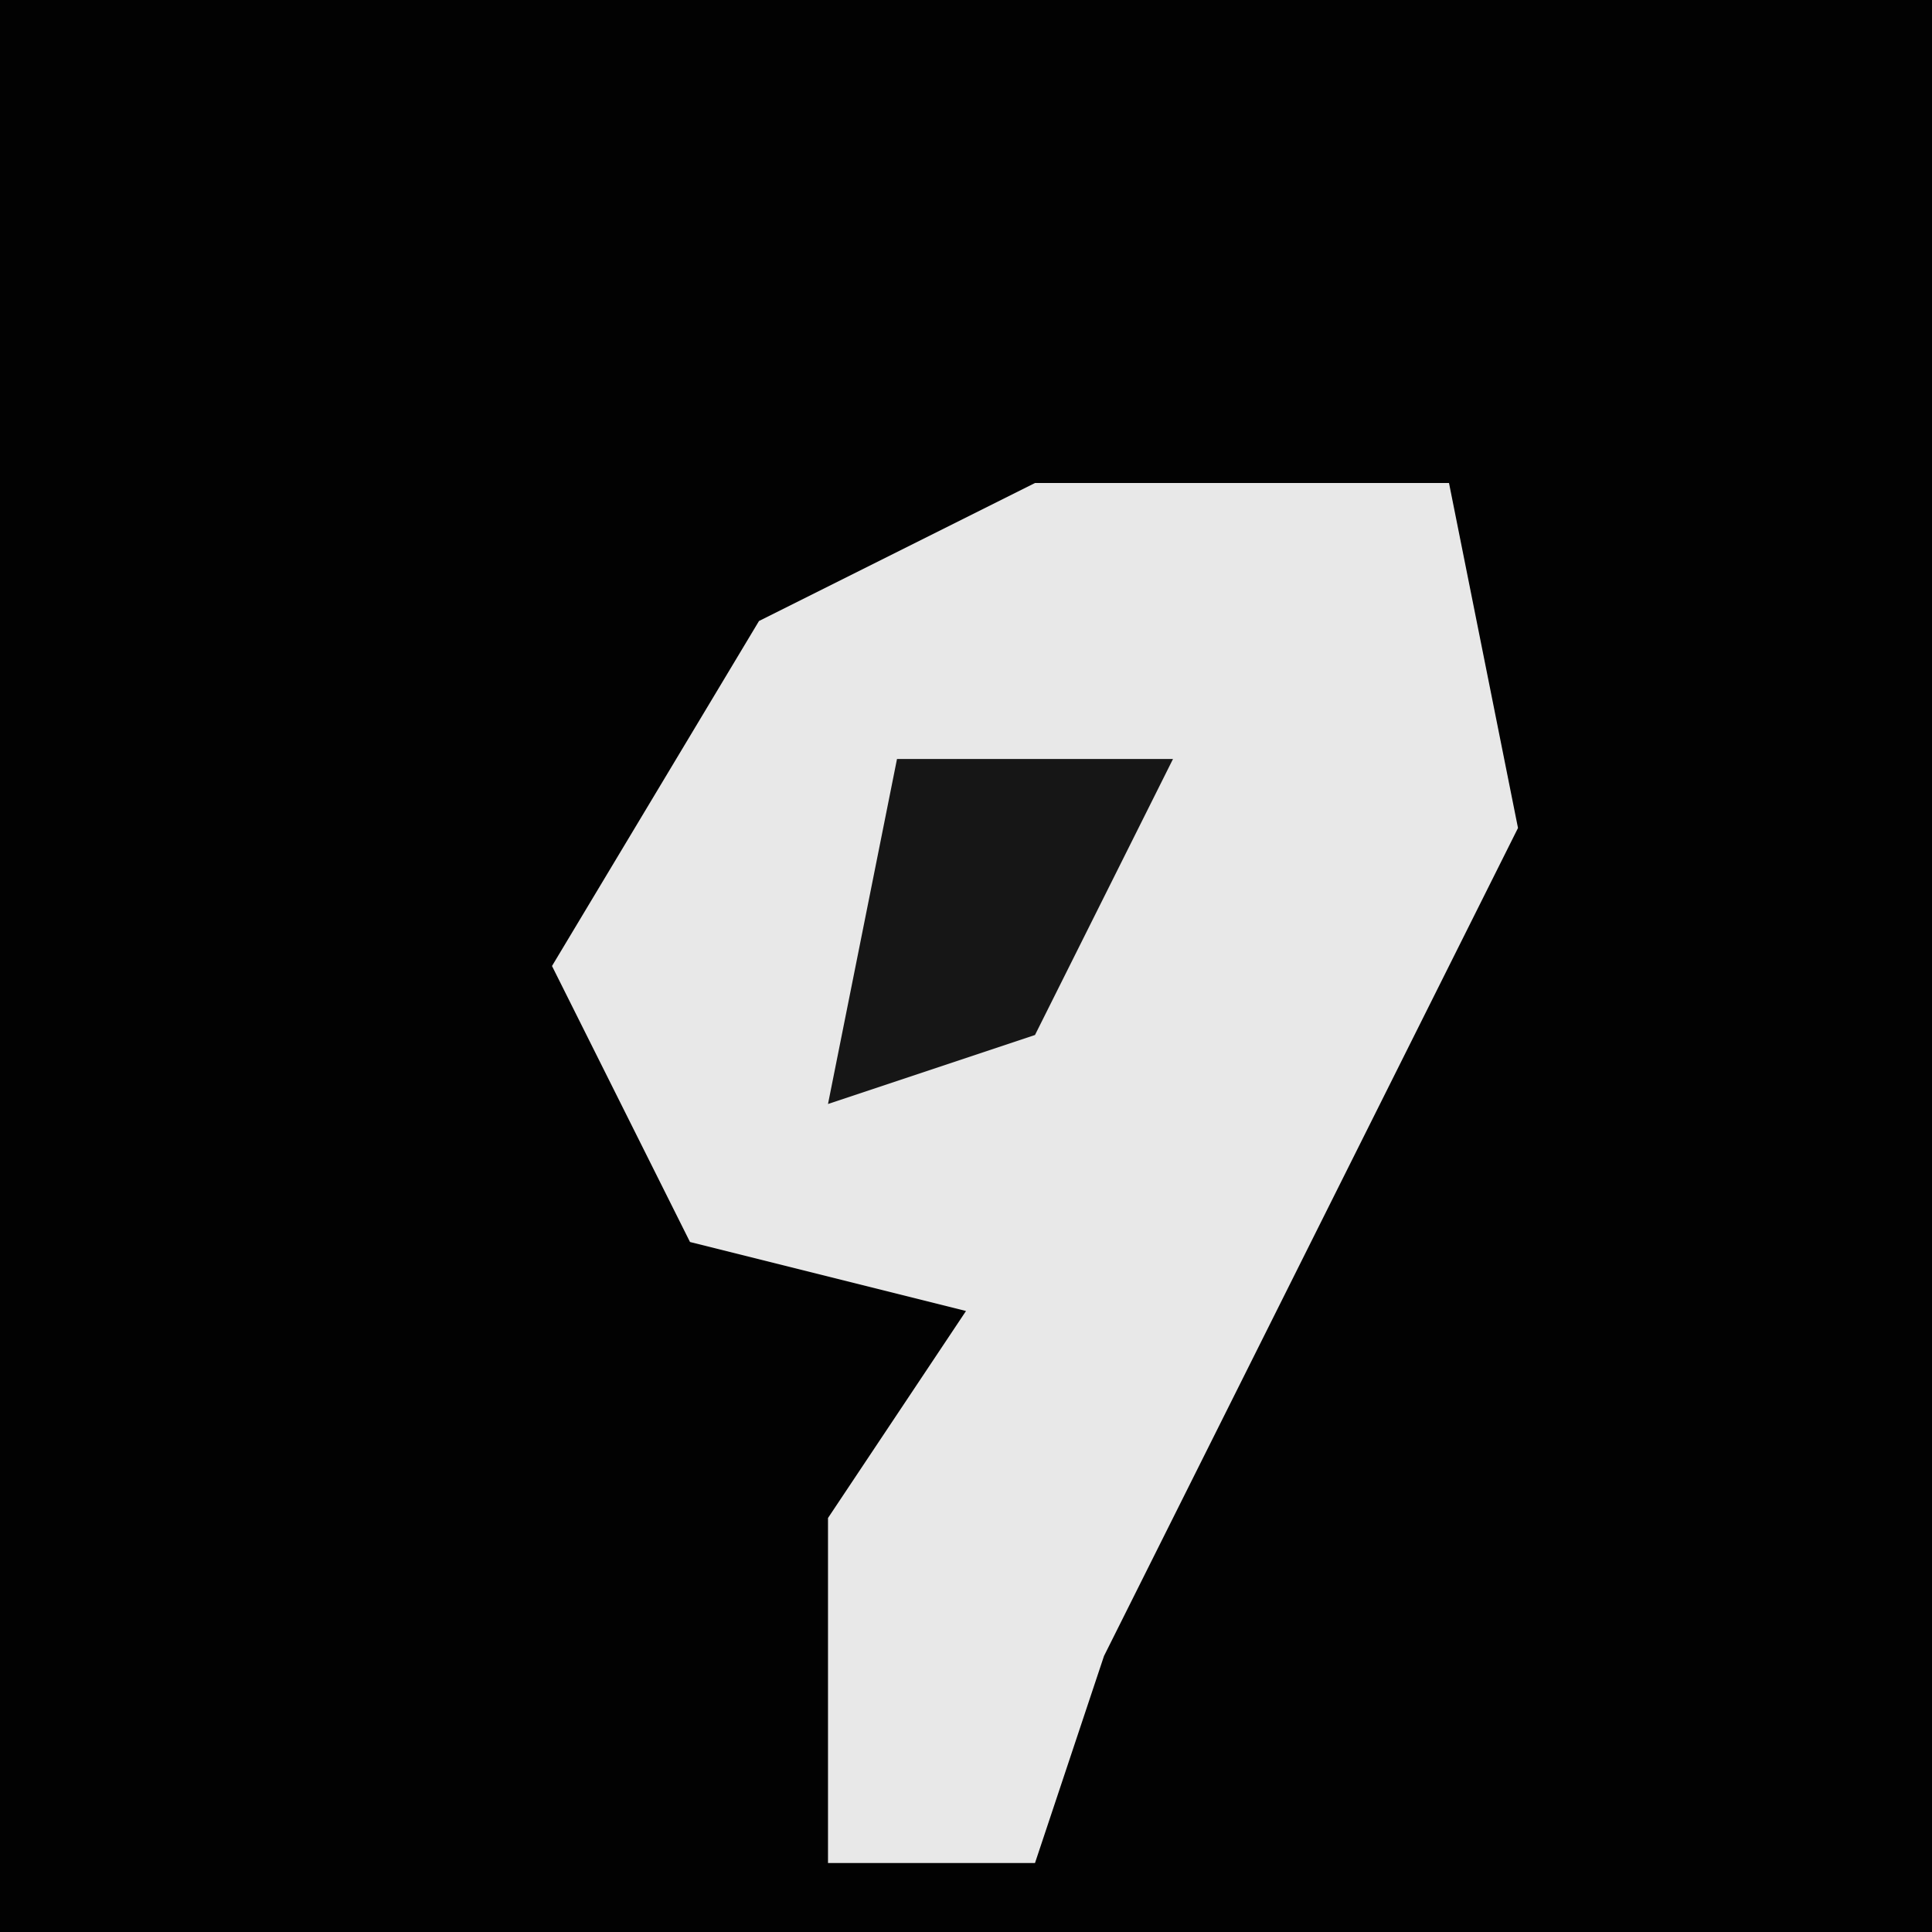 <?xml version="1.0" encoding="UTF-8"?>
<svg version="1.1" xmlns="http://www.w3.org/2000/svg" width="28" height="28">
<path d="M0,0 L28,0 L28,28 L0,28 Z " fill="#020202" transform="translate(0,0)"/>
<path d="M0,0 L6,0 L7,5 L1,17 L0,20 L-3,20 L-3,15 L-1,12 L-5,11 L-7,7 L-4,2 Z " fill="#E8E8E8" transform="translate(15,7)"/>
<path d="M0,0 L4,0 L2,4 L-1,5 Z " fill="#161616" transform="translate(13,11)"/>
</svg>
